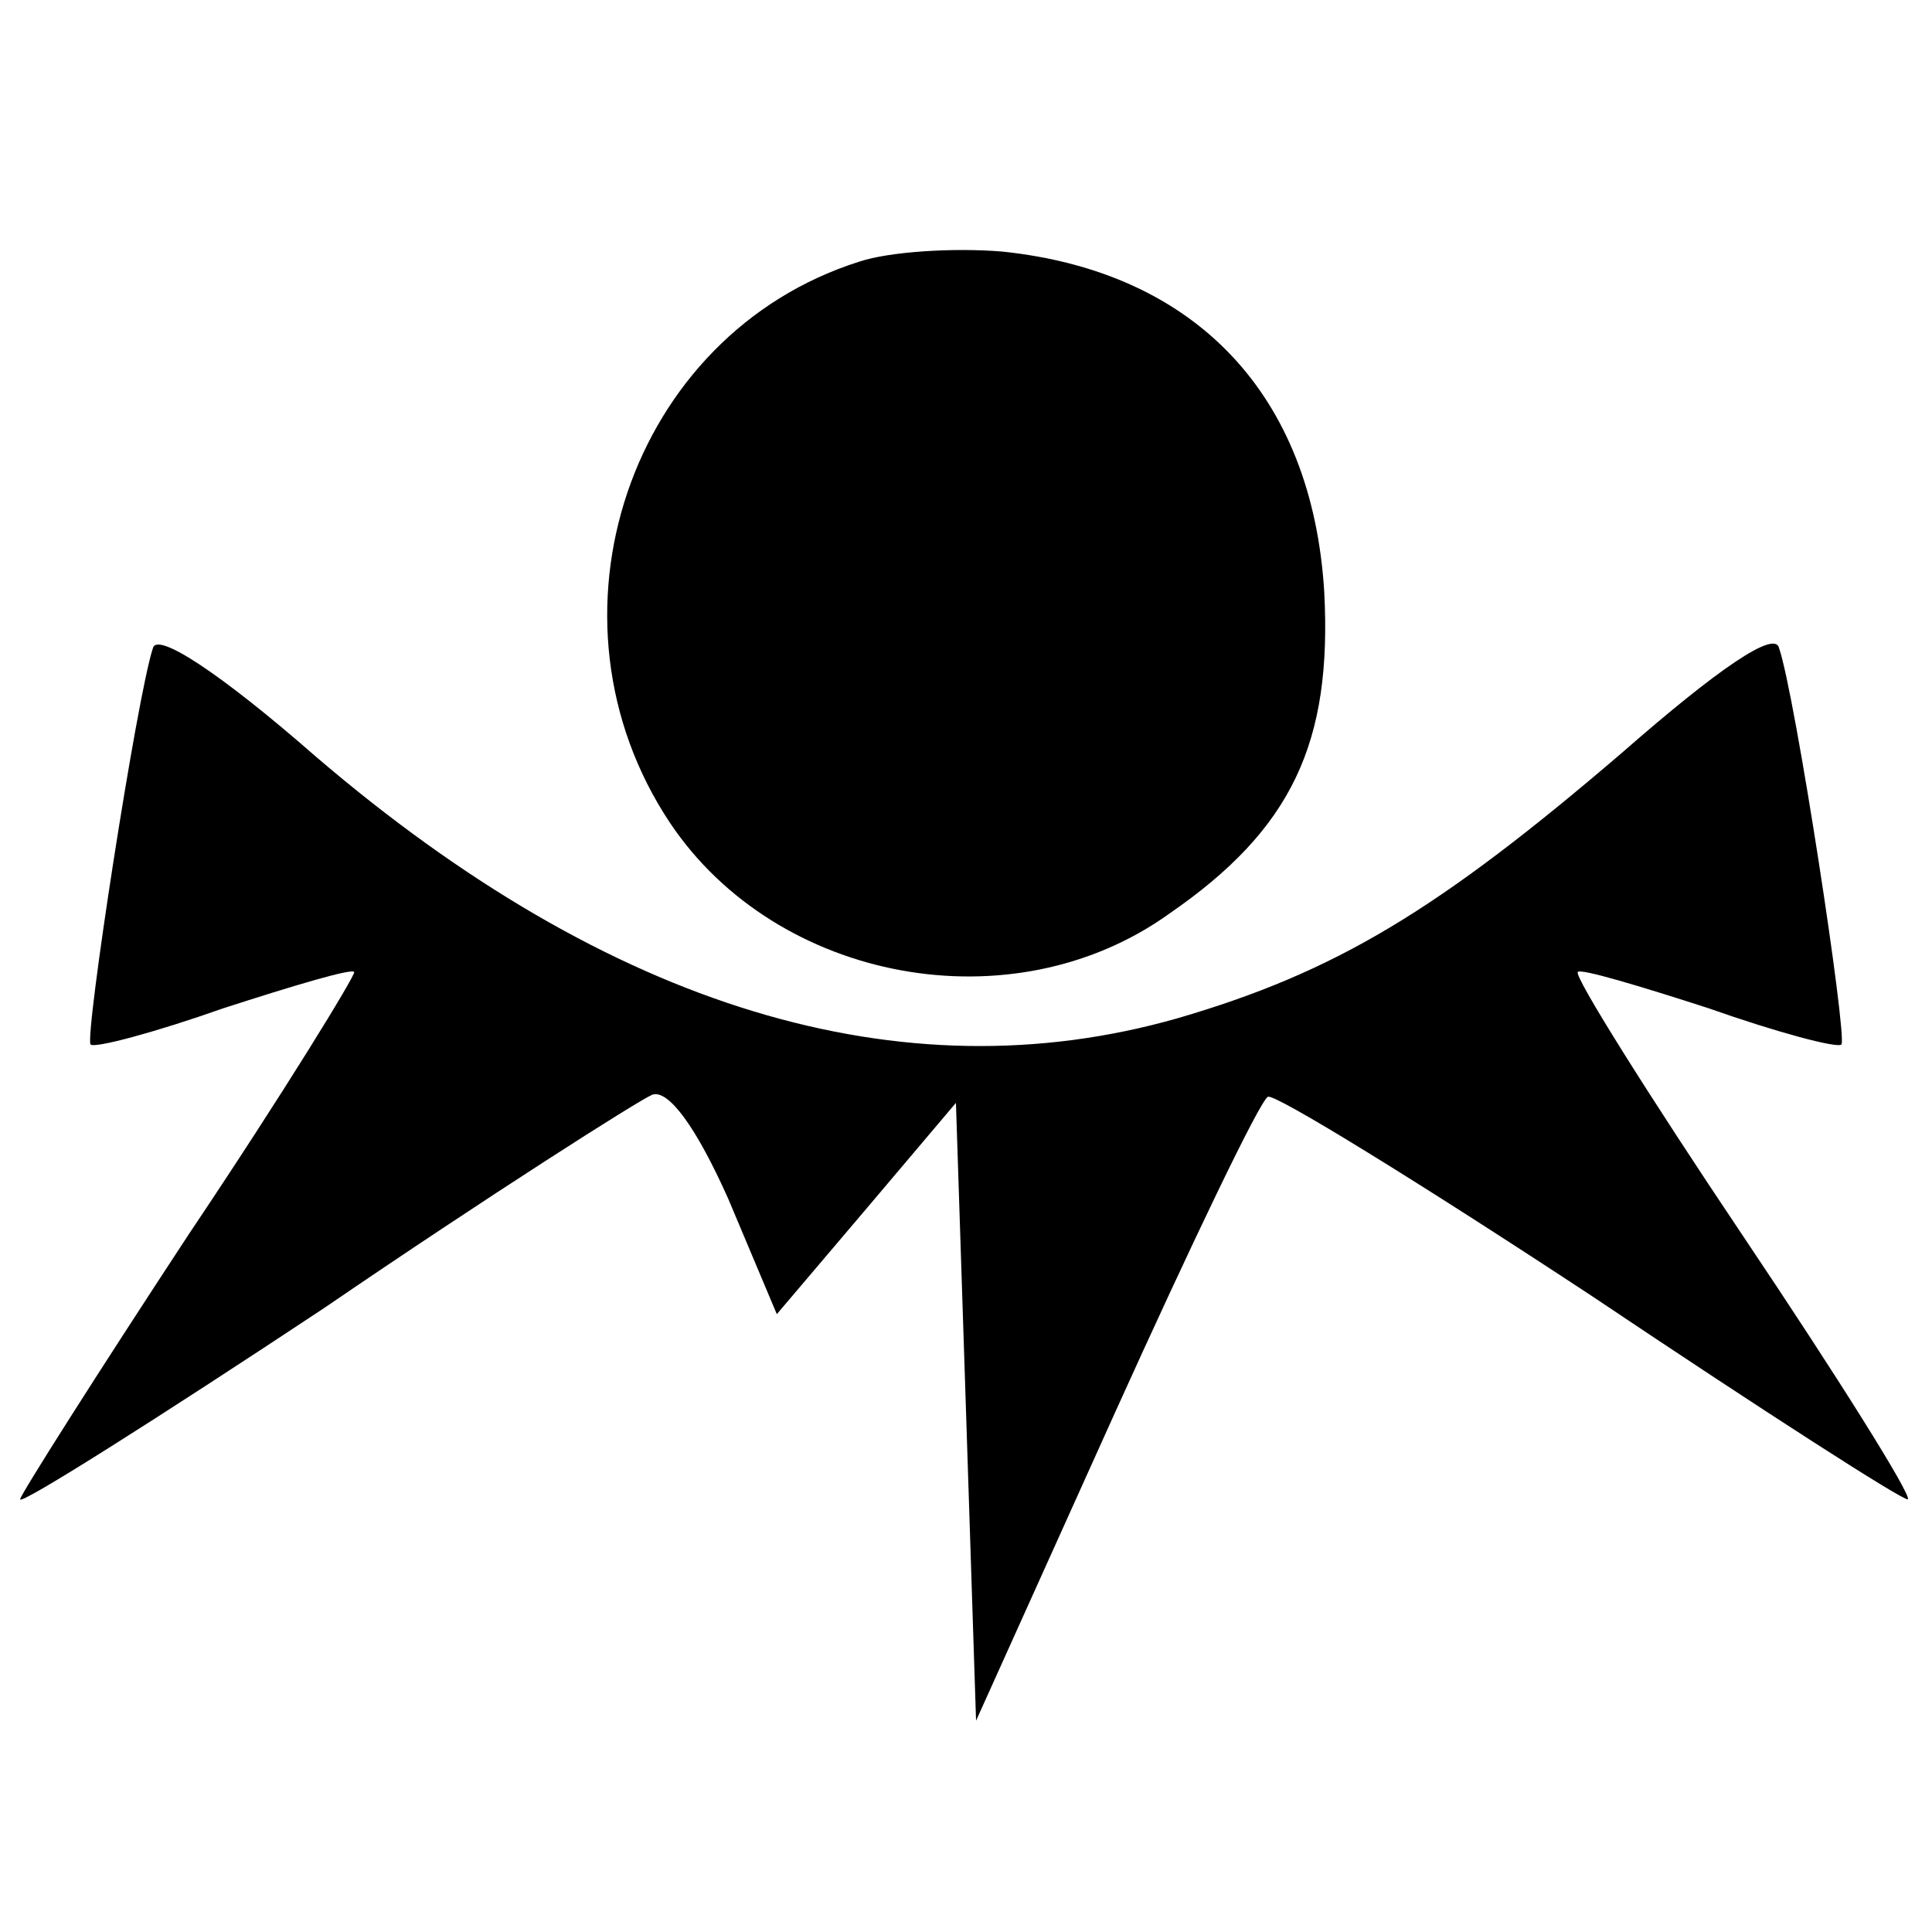 <svg version="1" xmlns="http://www.w3.org/2000/svg" width="128" height="128" viewBox="0 0 96 96"><path d="M42.7 13c-11.4 3.6-16.2 17.7-9.4 27.9 5.3 7.9 17 10.1 24.8 4.5 6.1-4.2 8.1-8.5 7.7-16-.6-9.8-6.4-15.9-16-16.9-2.4-.2-5.6 0-7.1.5z"/><path d="M7.6 32.2c-.8 2.4-3.4 19.3-3.1 19.7.2.2 3.2-.6 6.6-1.8 3.4-1.1 6.4-2 6.5-1.8.1.1-3.5 6-8.2 13-4.6 7-8.4 13-8.4 13.2 0 .3 6.8-4 15.1-9.5 8.2-5.6 15.6-10.3 16.3-10.6.8-.3 2.2 1.6 3.8 5.2l2.4 5.7 4.5-5.3 4.4-5.2.5 15.3.5 15.4 6.9-15.3c3.8-8.4 7.2-15.5 7.6-15.7.3-.2 7.6 4.3 16.1 9.9 8.5 5.7 15.5 10.2 15.7 10.1.2-.2-3.5-6.1-8.2-13.1-4.7-7-8.4-12.9-8.2-13.1.1-.2 3.1.7 6.5 1.8 3.4 1.2 6.4 2 6.6 1.8.3-.4-2.3-17.4-3.1-19.7-.2-.9-3 1-7.8 5.2-9.1 7.8-14.2 10.9-22.1 13.2-13.7 3.9-28.2-.5-42.8-13-4.8-4.2-7.9-6.2-8.1-5.4z"/></svg>